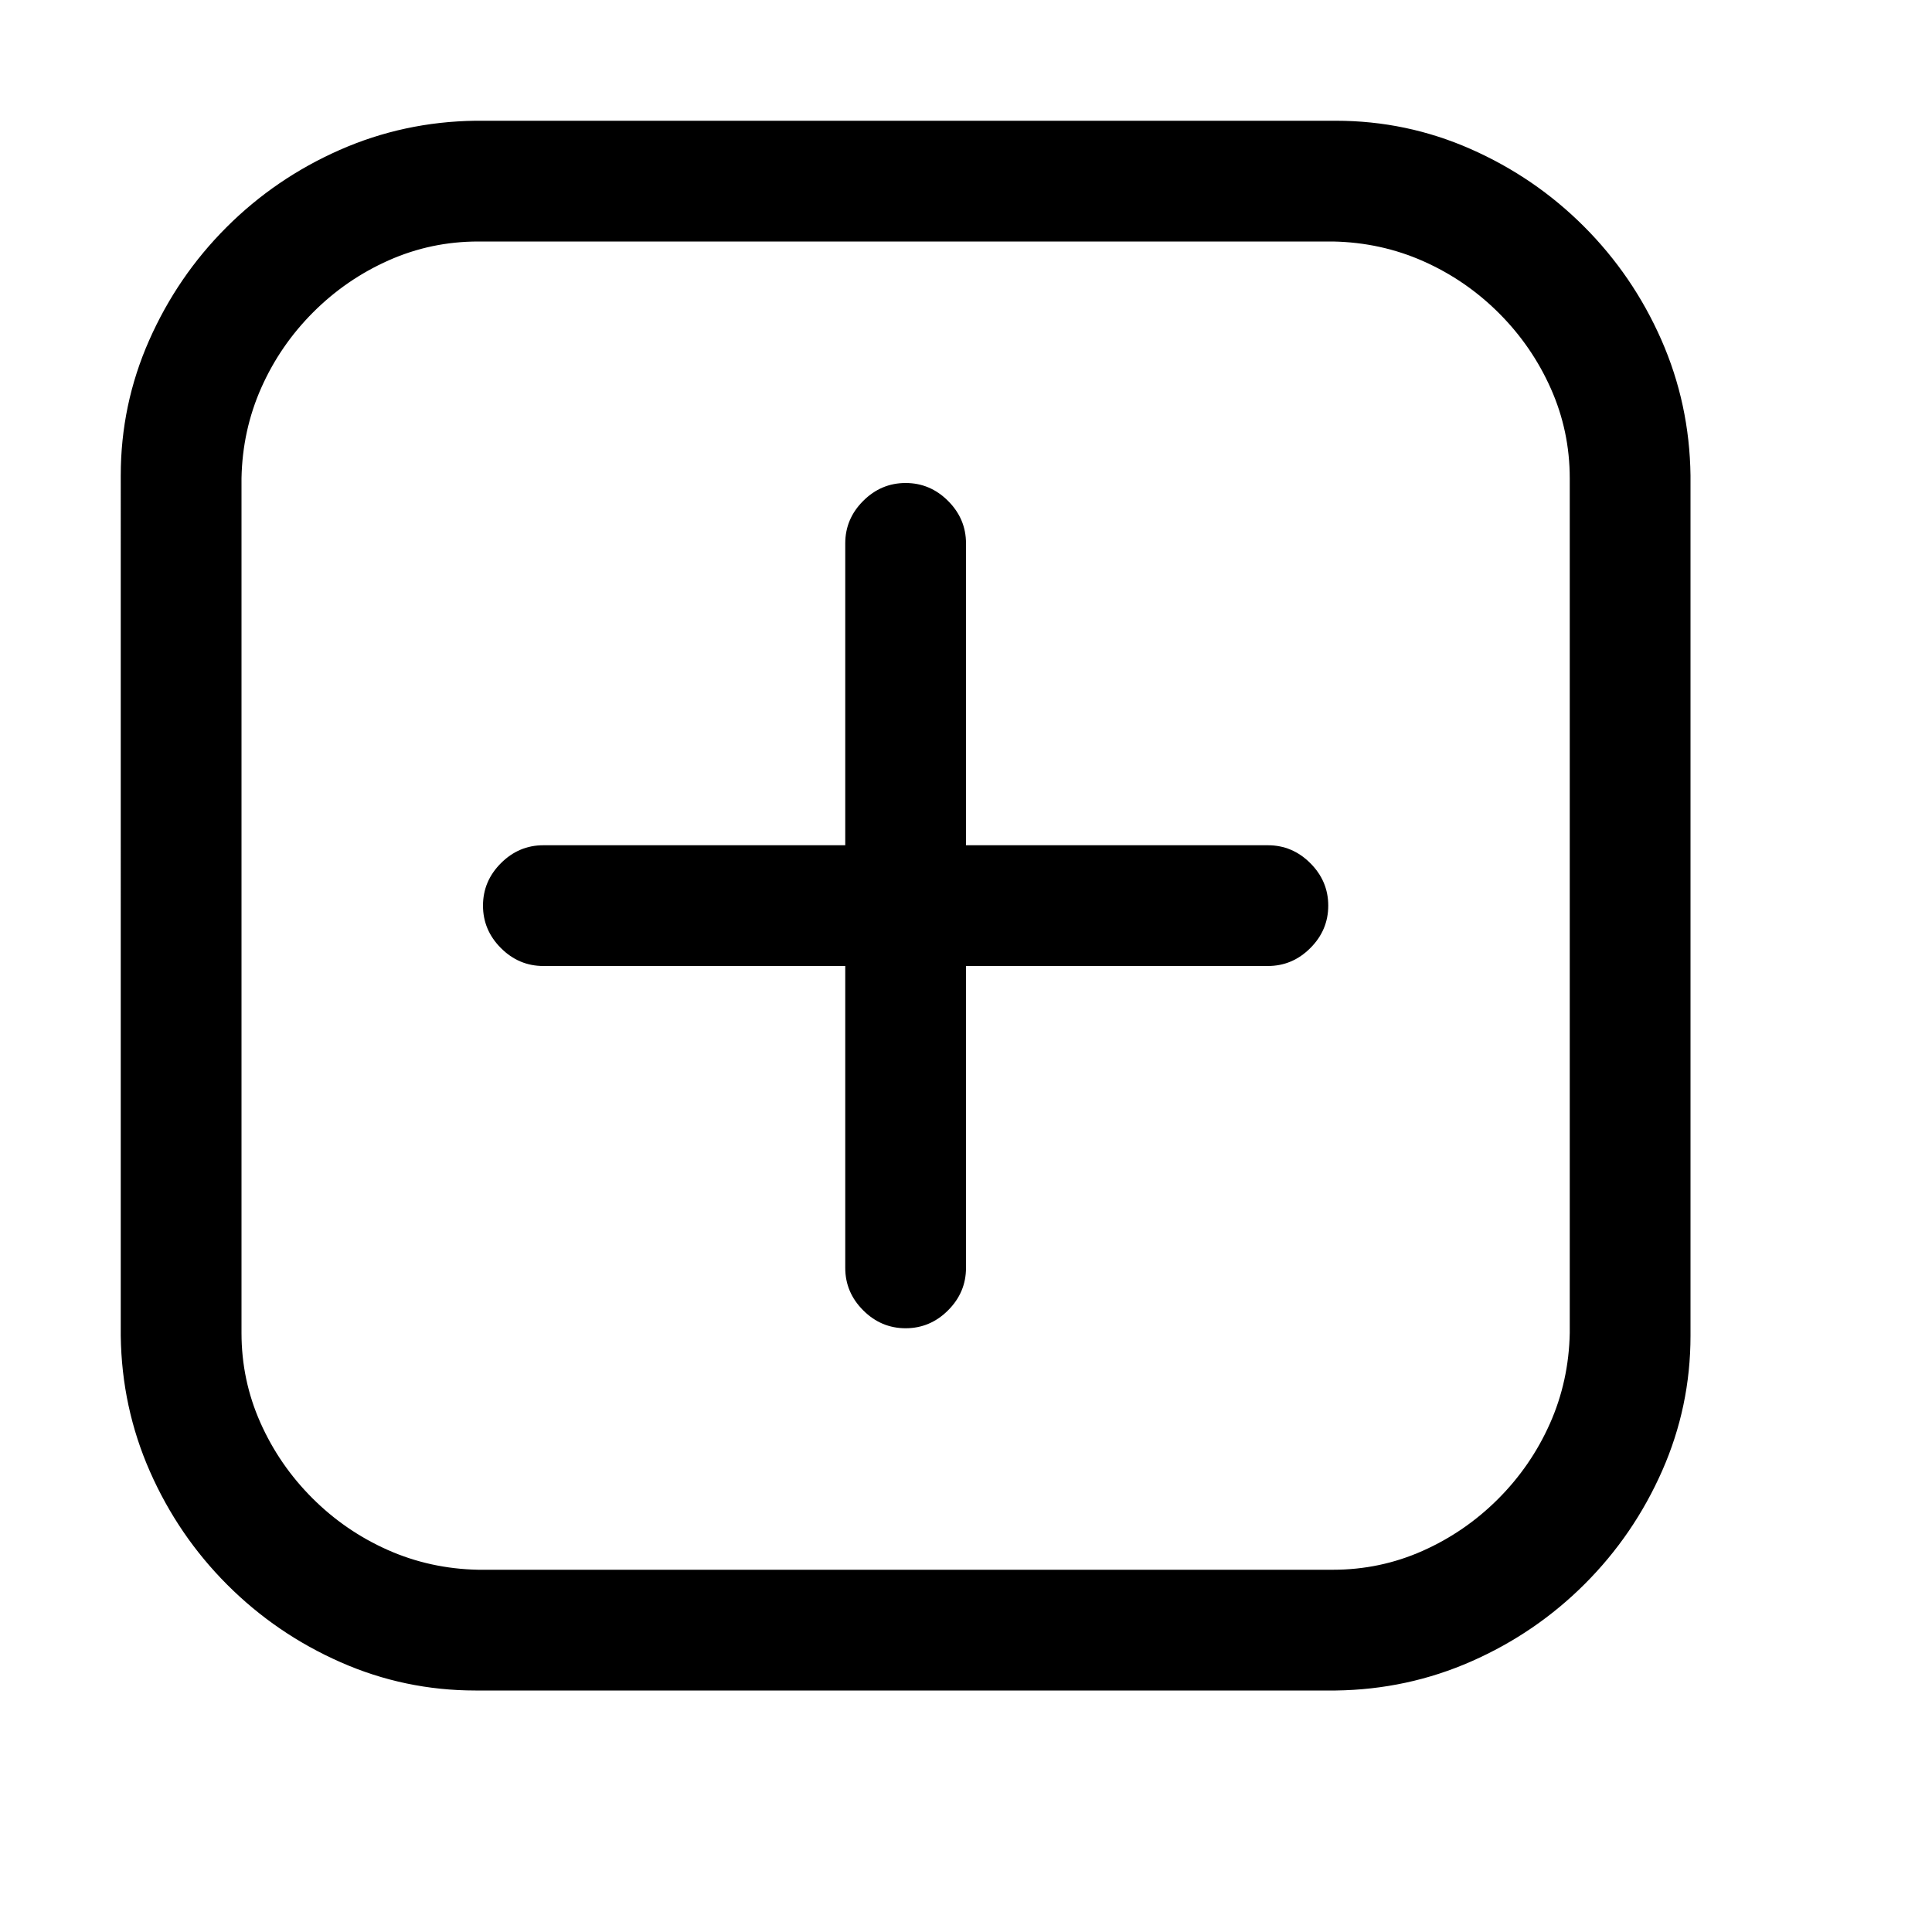 <svg xmlns="http://www.w3.org/2000/svg" viewBox="0 0 2048 2048">
    <path
        d="M504 1792q-75 0-143-30t-120-82-82-120-31-144V504q0-75 30-143t82-120 120-82 144-31h912q75 0 143 30t120 82 82 120 31 144v912q0 75-30 143t-82 120-120 82-144 31H504zm909-128q50 0 95-20t80-55 55-80 21-96V507q0-50-20-95t-55-80-80-55-96-21H507q-50 0-95 20t-80 55-55 80-21 96v906q0 50 20 95t55 80 80 55 96 21h906zm-517-640H576q-26 0-45-19t-19-45q0-26 19-45t45-19h320V576q0-26 19-45t45-19q26 0 45 19t19 45v320h320q26 0 45 19t19 45q0 26-19 45t-45 19h-320v320q0 26-19 45t-45 19q-26 0-45-19t-19-45v-320z" />
</svg>
